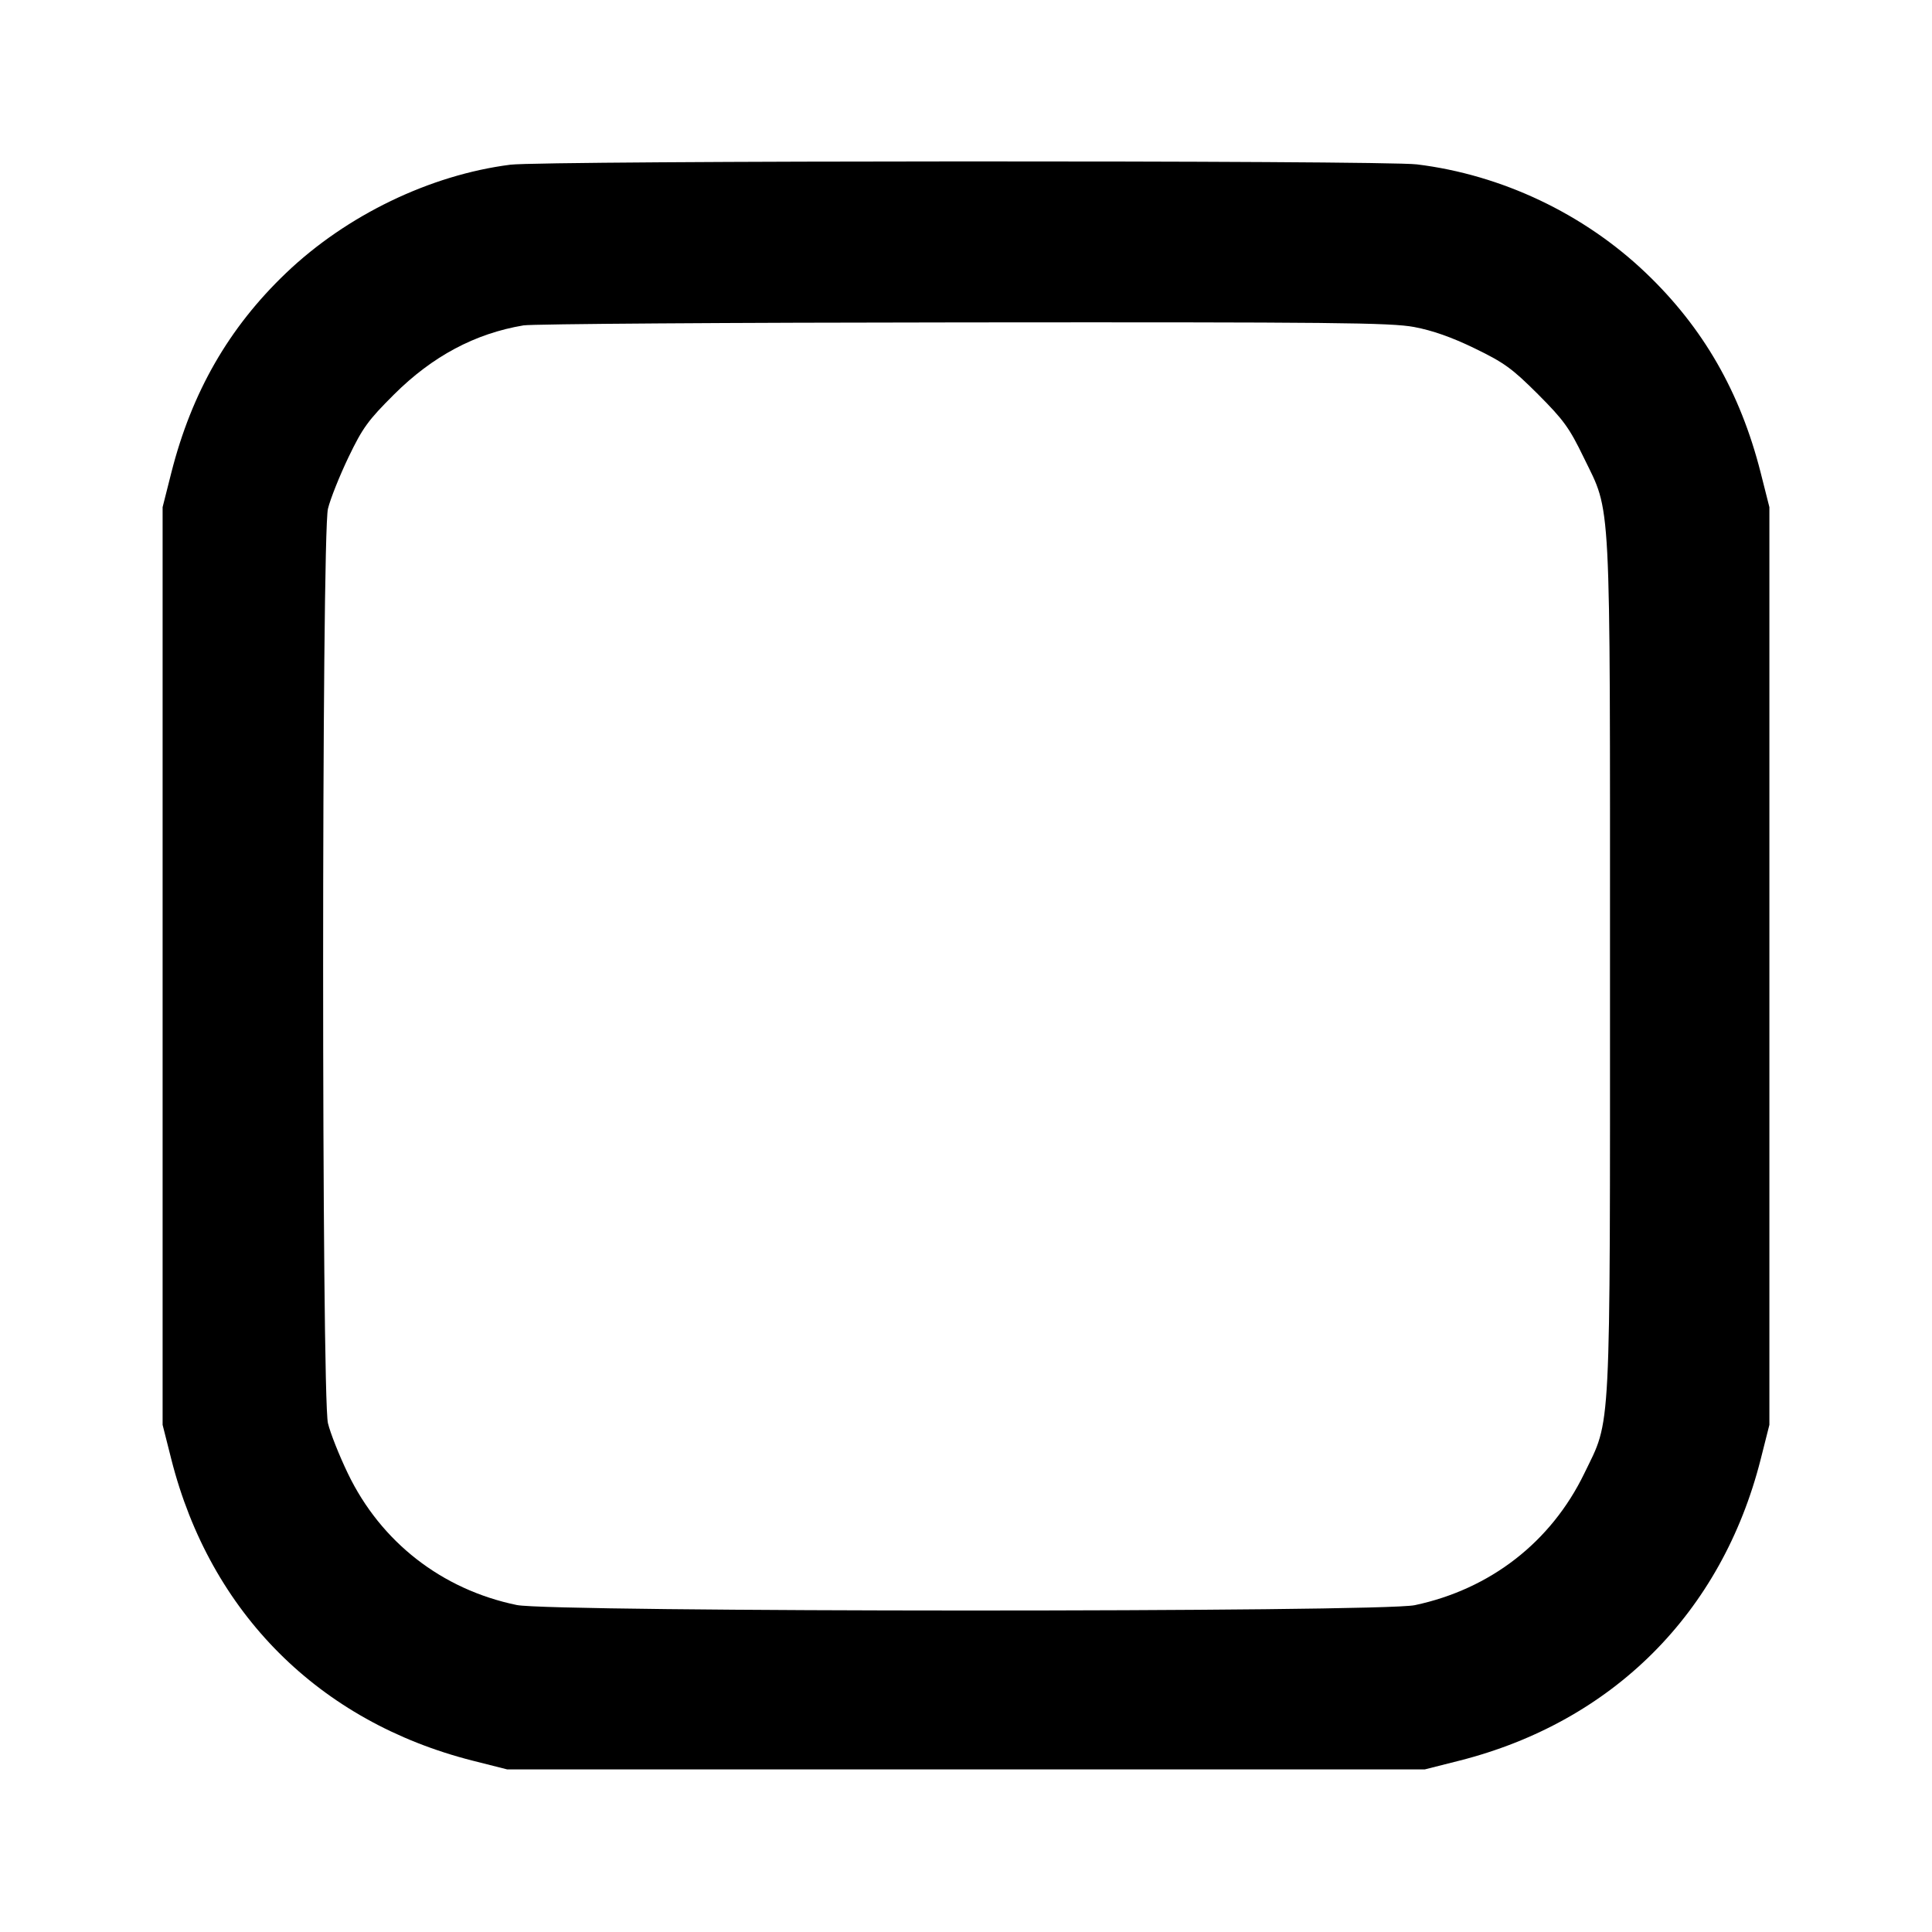<svg viewBox="0 0 24 24" xmlns="http://www.w3.org/2000/svg"><path d="M6.340 2.046 C 5.342 2.173,4.304 2.674,3.553 3.392 C 2.843 4.070,2.383 4.870,2.129 5.869 L 2.020 6.300 2.020 12.000 L 2.020 17.700 2.129 18.131 C 2.613 20.035,3.965 21.387,5.869 21.871 L 6.300 21.980 12.000 21.980 L 17.700 21.980 18.131 21.871 C 20.035 21.387,21.387 20.035,21.871 18.131 L 21.980 17.700 21.980 12.000 L 21.980 6.300 21.871 5.869 C 21.617 4.870,21.157 4.070,20.447 3.392 C 19.676 2.655,18.655 2.171,17.601 2.042 C 17.179 1.990,6.748 1.994,6.340 2.046 M17.566 4.062 C 17.794 4.105,18.032 4.188,18.318 4.327 C 18.685 4.505,18.782 4.575,19.104 4.896 C 19.425 5.218,19.495 5.315,19.673 5.682 C 20.018 6.394,20.000 6.038,20.000 12.000 C 20.000 17.949,20.017 17.608,19.680 18.305 C 19.267 19.156,18.514 19.741,17.575 19.940 C 17.151 20.030,6.854 20.028,6.419 19.938 C 5.489 19.746,4.730 19.155,4.321 18.303 C 4.214 18.081,4.103 17.801,4.074 17.680 C 3.994 17.355,3.994 6.645,4.074 6.320 C 4.103 6.199,4.218 5.912,4.328 5.682 C 4.506 5.312,4.573 5.221,4.895 4.900 C 5.372 4.425,5.901 4.143,6.503 4.042 C 6.611 4.024,9.070 4.007,11.966 4.005 C 16.568 4.001,17.273 4.008,17.566 4.062 " stroke="none" fill-rule="evenodd" fill="black"></path></svg>